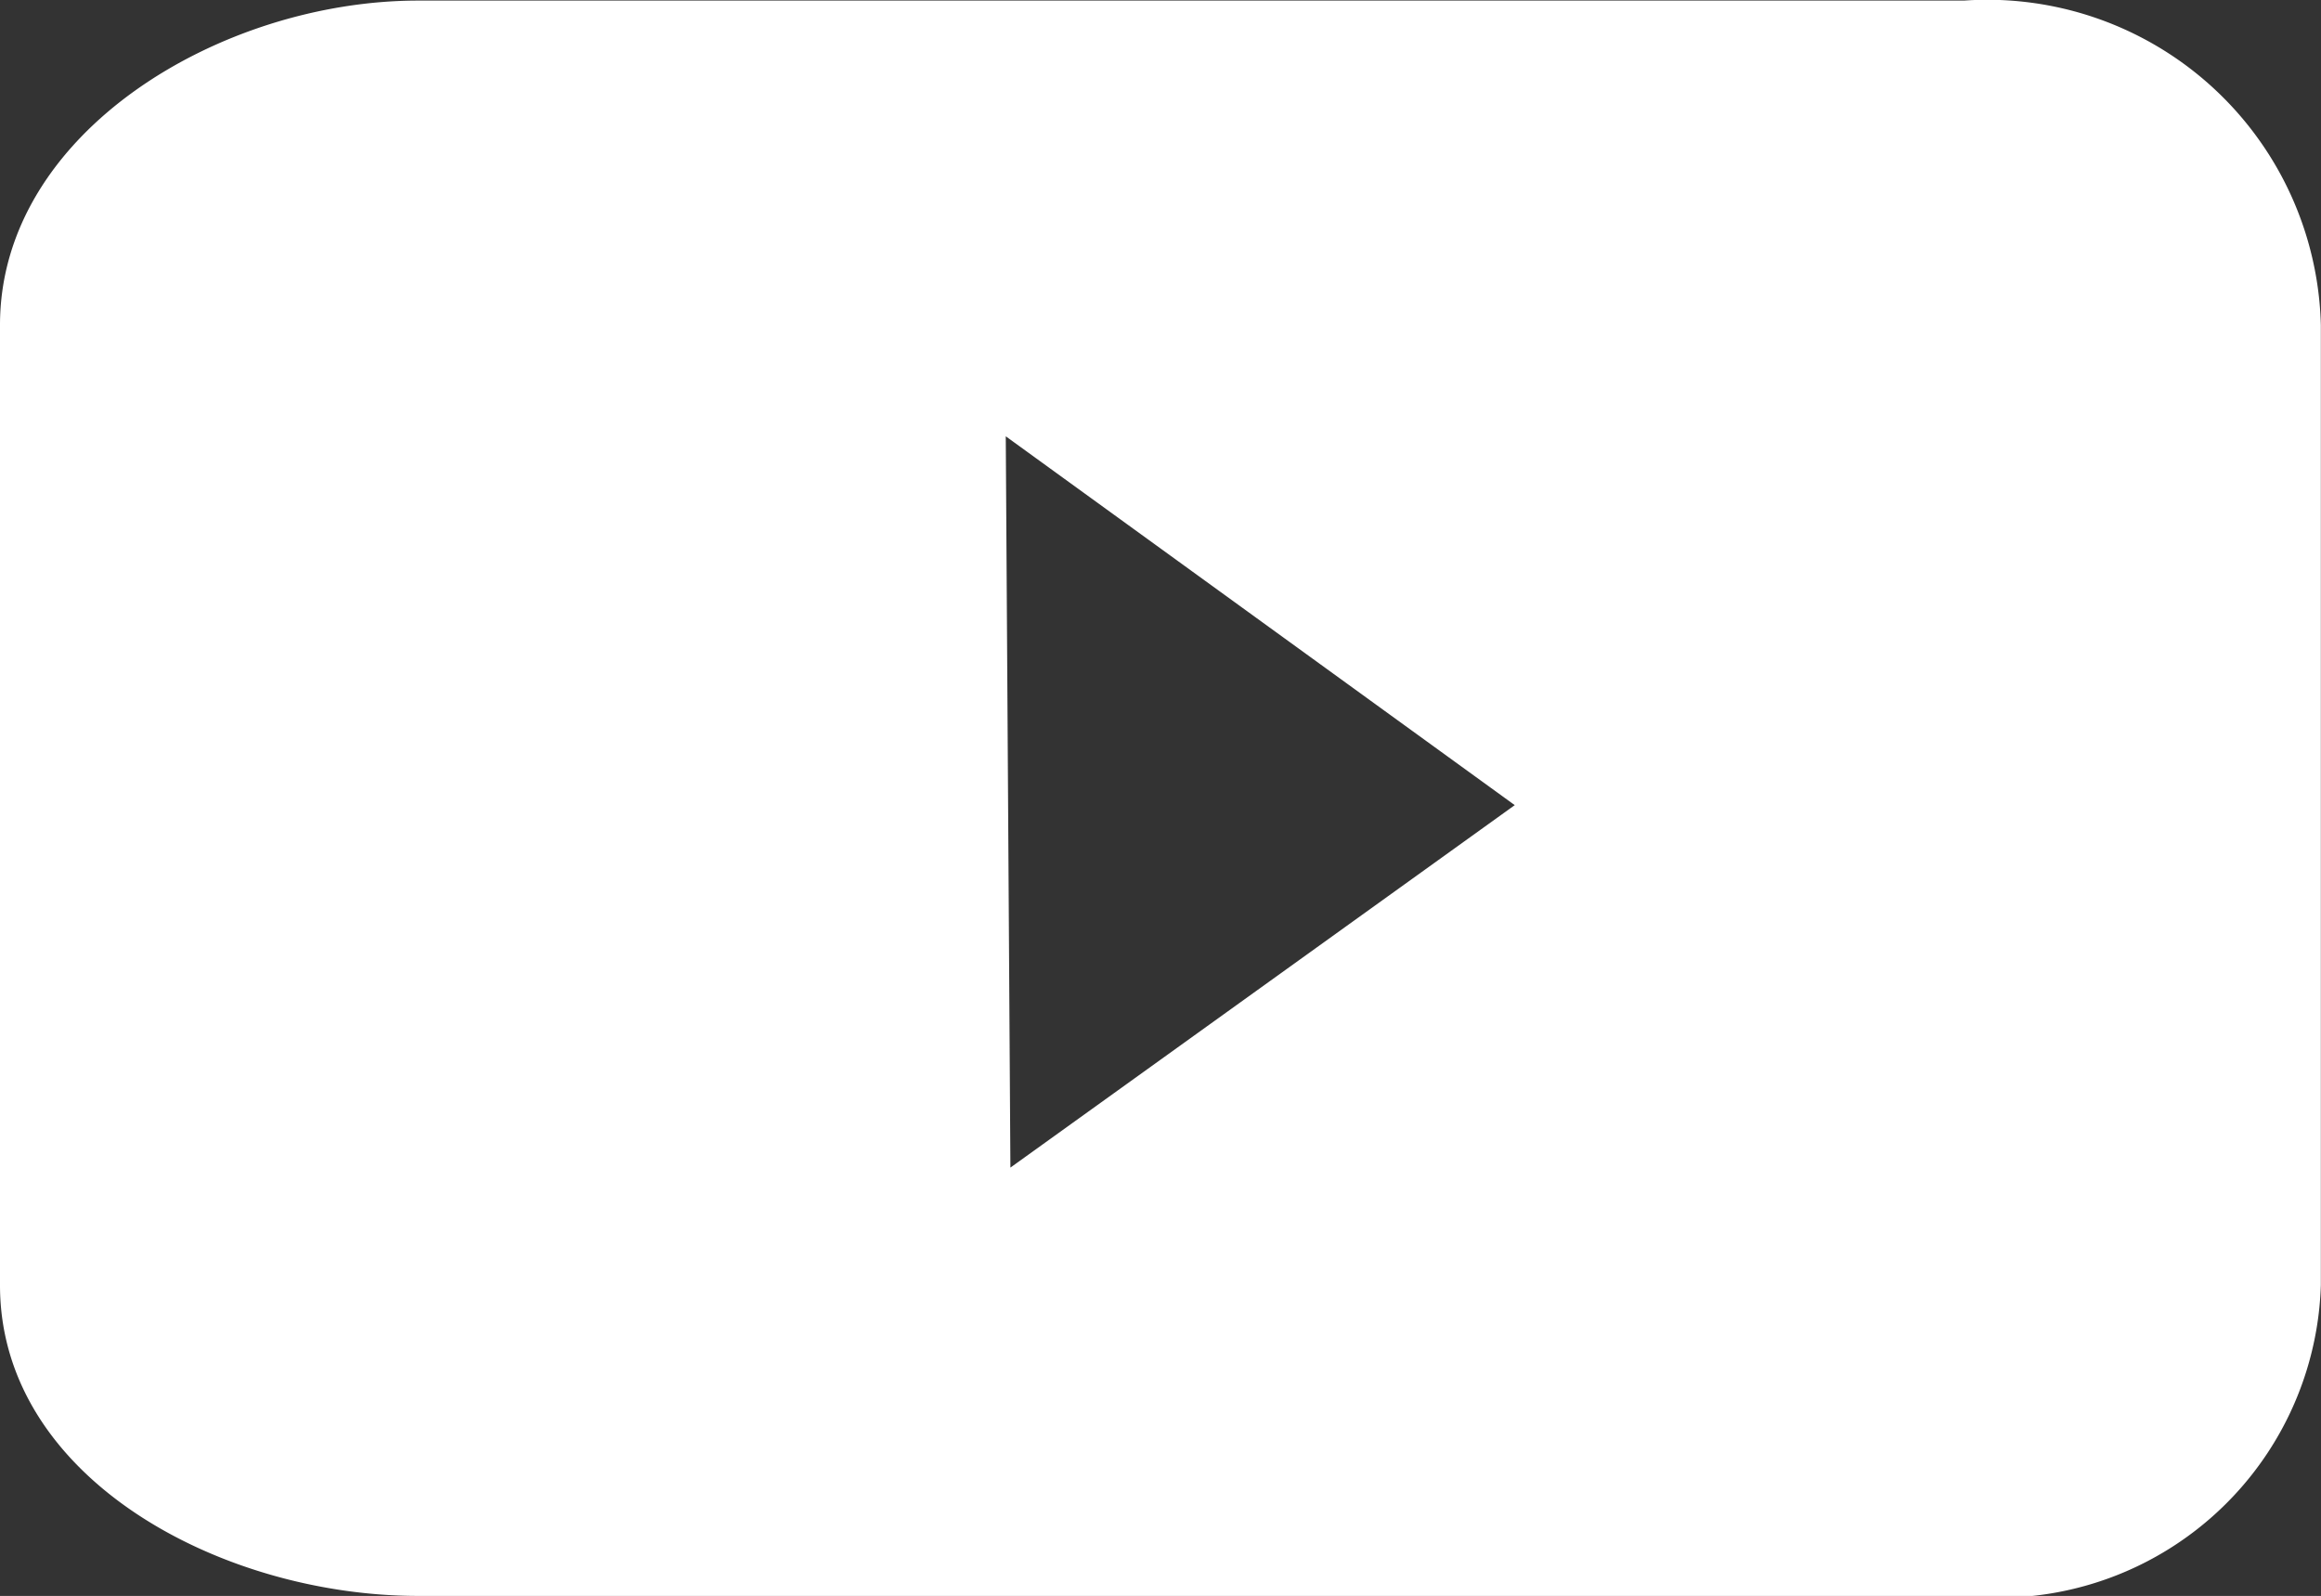 <svg xmlns="http://www.w3.org/2000/svg" width="15.997" height="10.999" viewBox="0 0 15.997 10.999">
  <rect x="0" y="0" width="15.997" height="10.999" fill="#333333" stroke="none"/>
  <path id="youtube" d="M490.537,5431.522l-5.225,0-5.429,0c-1.358,0-2.883.907-2.883,2.236v6.618c0,1.33,1.525,2.141,2.883,2.141h10.654a2.224,2.224,0,0,0,2.459-2.141v-6.618A2.3,2.3,0,0,0,490.537,5431.522Zm-6.573,8.043-.032-5.04,3.508,2.542Z" transform="translate(-477 -5431.518)" fill="#fff"/>
</svg>

